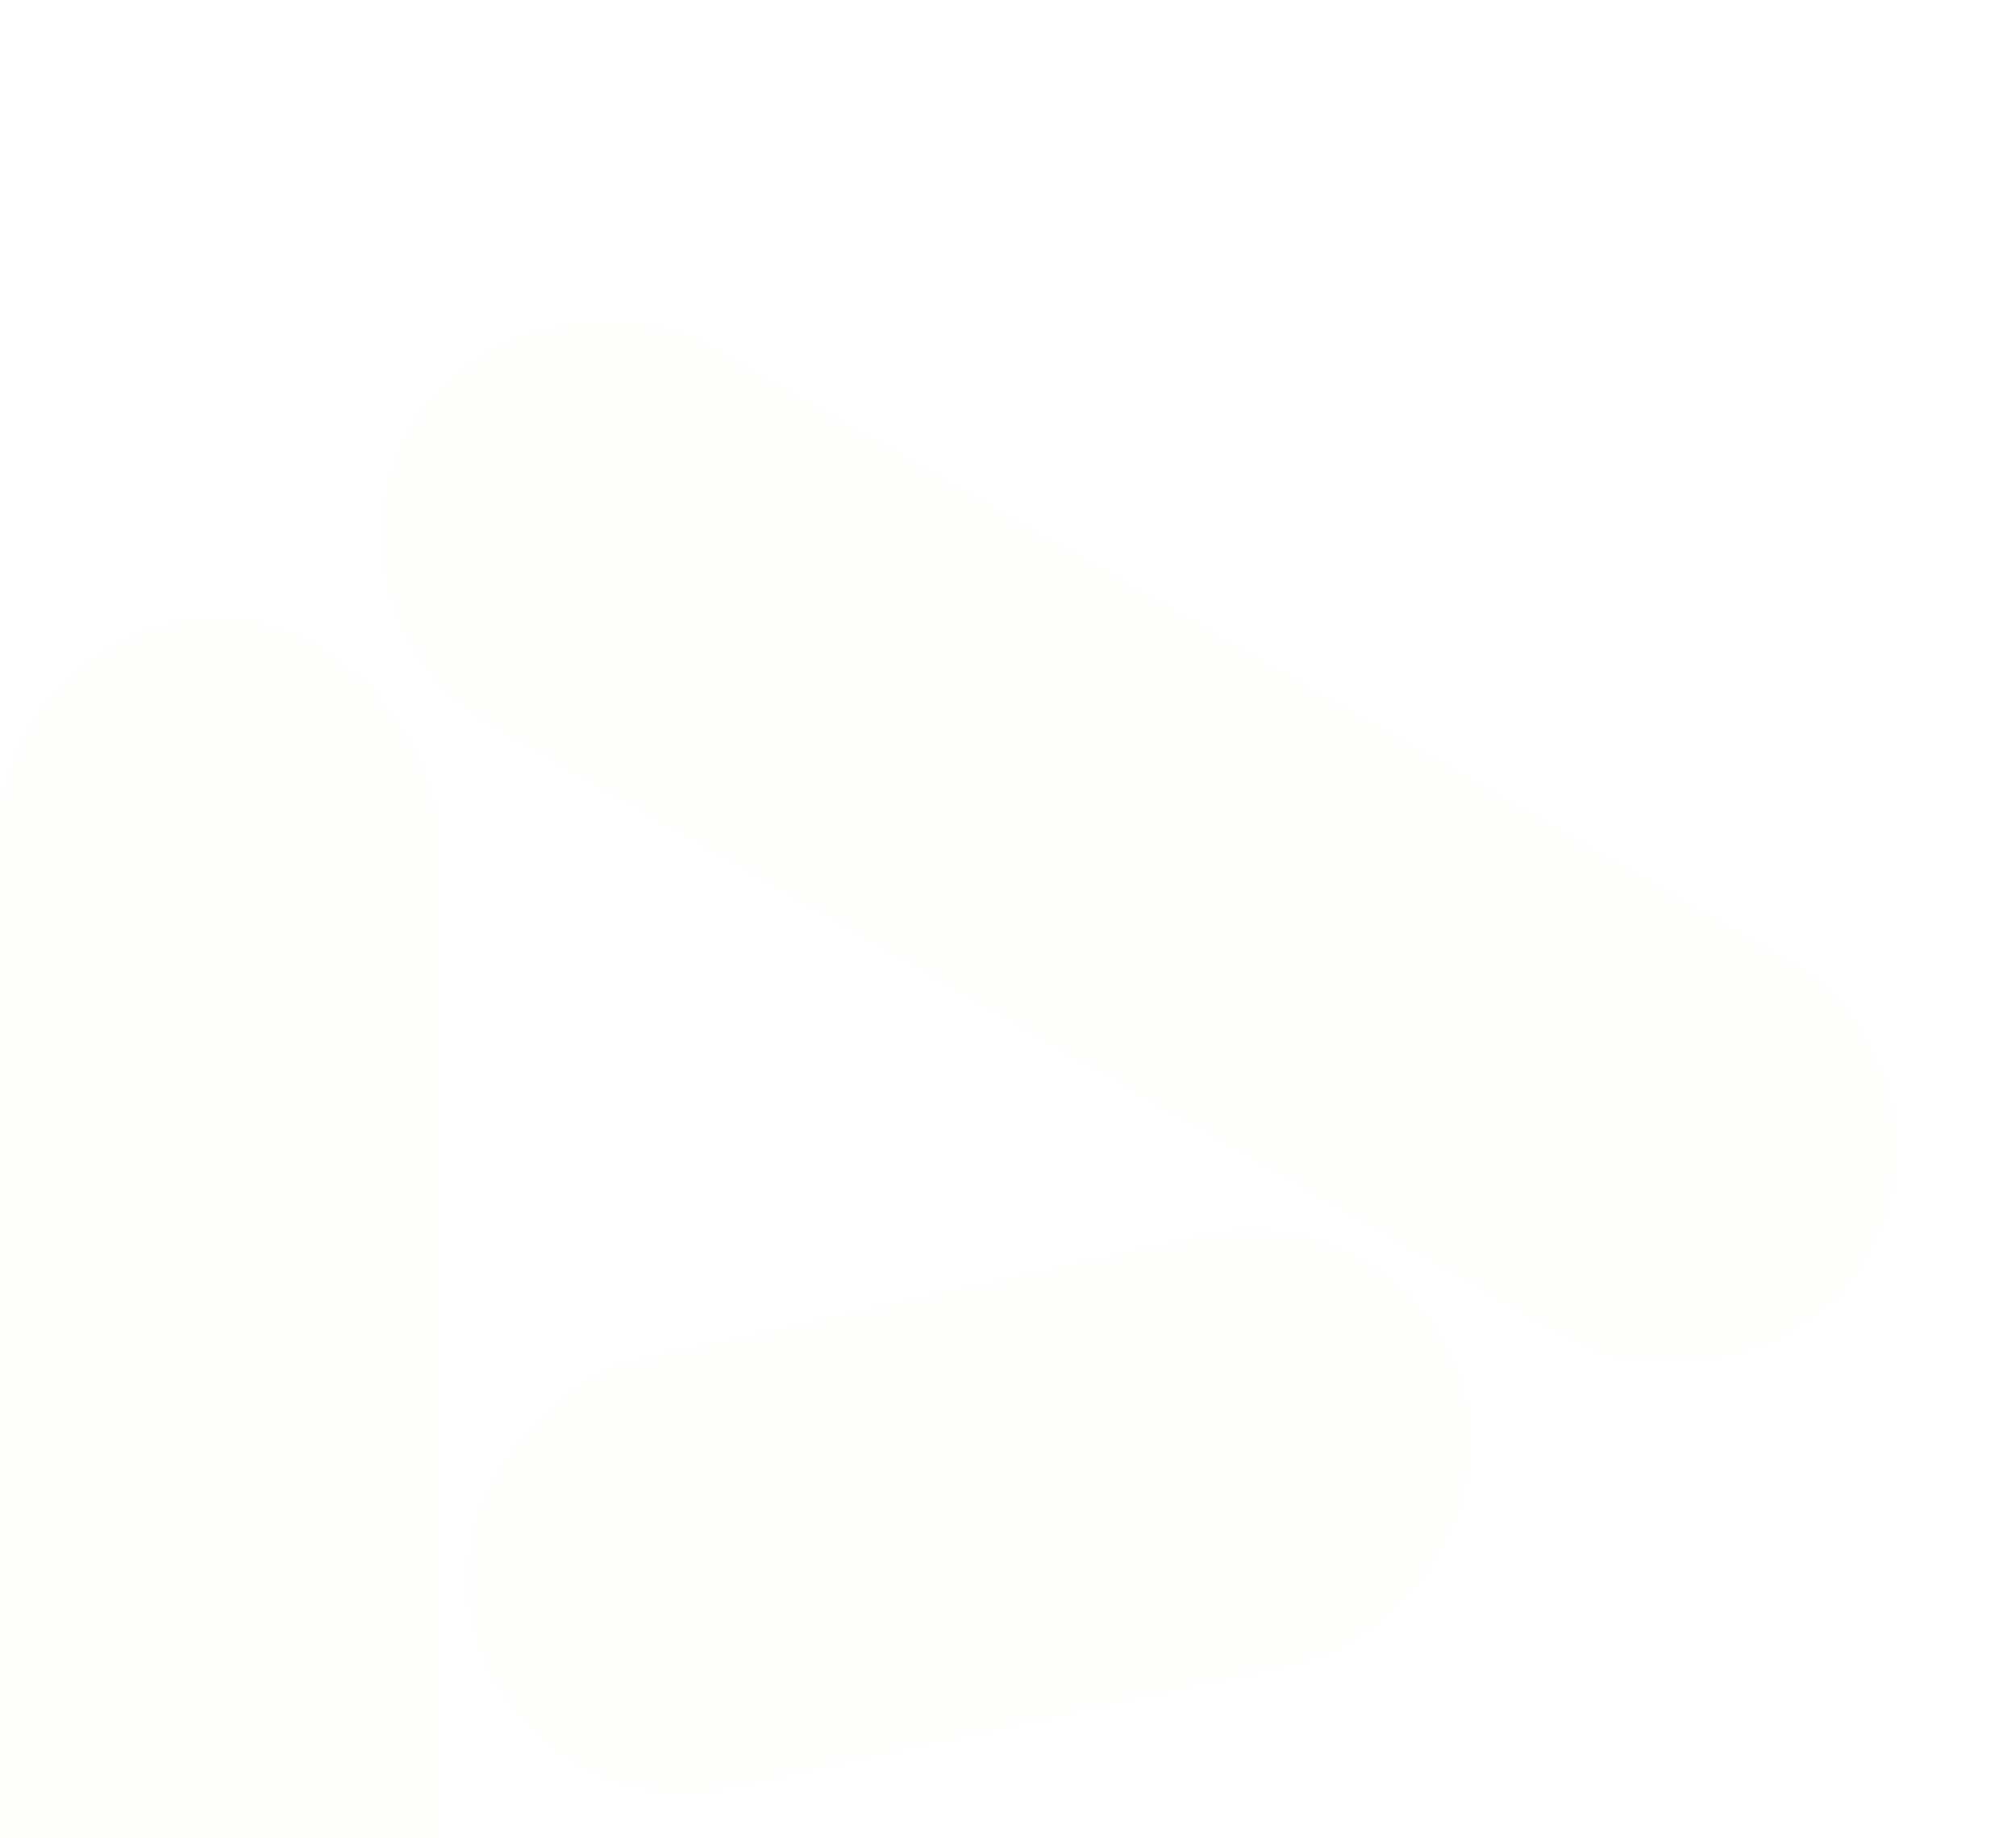 <svg width="34" height="31" viewBox="0 0 34 31" fill="none" xmlns="http://www.w3.org/2000/svg">
<g id="Group 13" style="mix-blend-mode:luminosity" filter="url(#filter0_i_2161_1957)">
<rect id="Rectangle 918" y="6.427" width="7.372" height="24.573" rx="3.686" fill="#F5FFF0" fill-opacity="0.14"/>
<rect id="Rectangle 920" x="23.94" y="16.044" width="7.372" height="17.161" rx="3.686" transform="rotate(77.639 23.94 16.044)" fill="#F5FFF0" fill-opacity="0.14"/>
<rect id="Rectangle 919" x="33.316" y="13.992" width="7.372" height="28.269" rx="3.686" transform="rotate(119.666 33.316 13.992)" fill="#F5FFF0" fill-opacity="0.14"/>
</g>
<defs>
<filter id="filter0_i_2161_1957" x="0" y="1.341" width="31.976" height="33.659" filterUnits="userSpaceOnUse" color-interpolation-filters="sRGB">
<feFlood flood-opacity="0" result="BackgroundImageFix"/>
<feBlend mode="normal" in="SourceGraphic" in2="BackgroundImageFix" result="shape"/>
<feColorMatrix in="SourceAlpha" type="matrix" values="0 0 0 0 0 0 0 0 0 0 0 0 0 0 0 0 0 0 127 0" result="hardAlpha"/>
<feOffset dy="4"/>
<feGaussianBlur stdDeviation="2"/>
<feComposite in2="hardAlpha" operator="arithmetic" k2="-1" k3="1"/>
<feColorMatrix type="matrix" values="0 0 0 0 0.05 0 0 0 0 0.05 0 0 0 0 0.05 0 0 0 0.25 0"/>
<feBlend mode="normal" in2="shape" result="effect1_innerShadow_2161_1957"/>
</filter>
</defs>
</svg>
